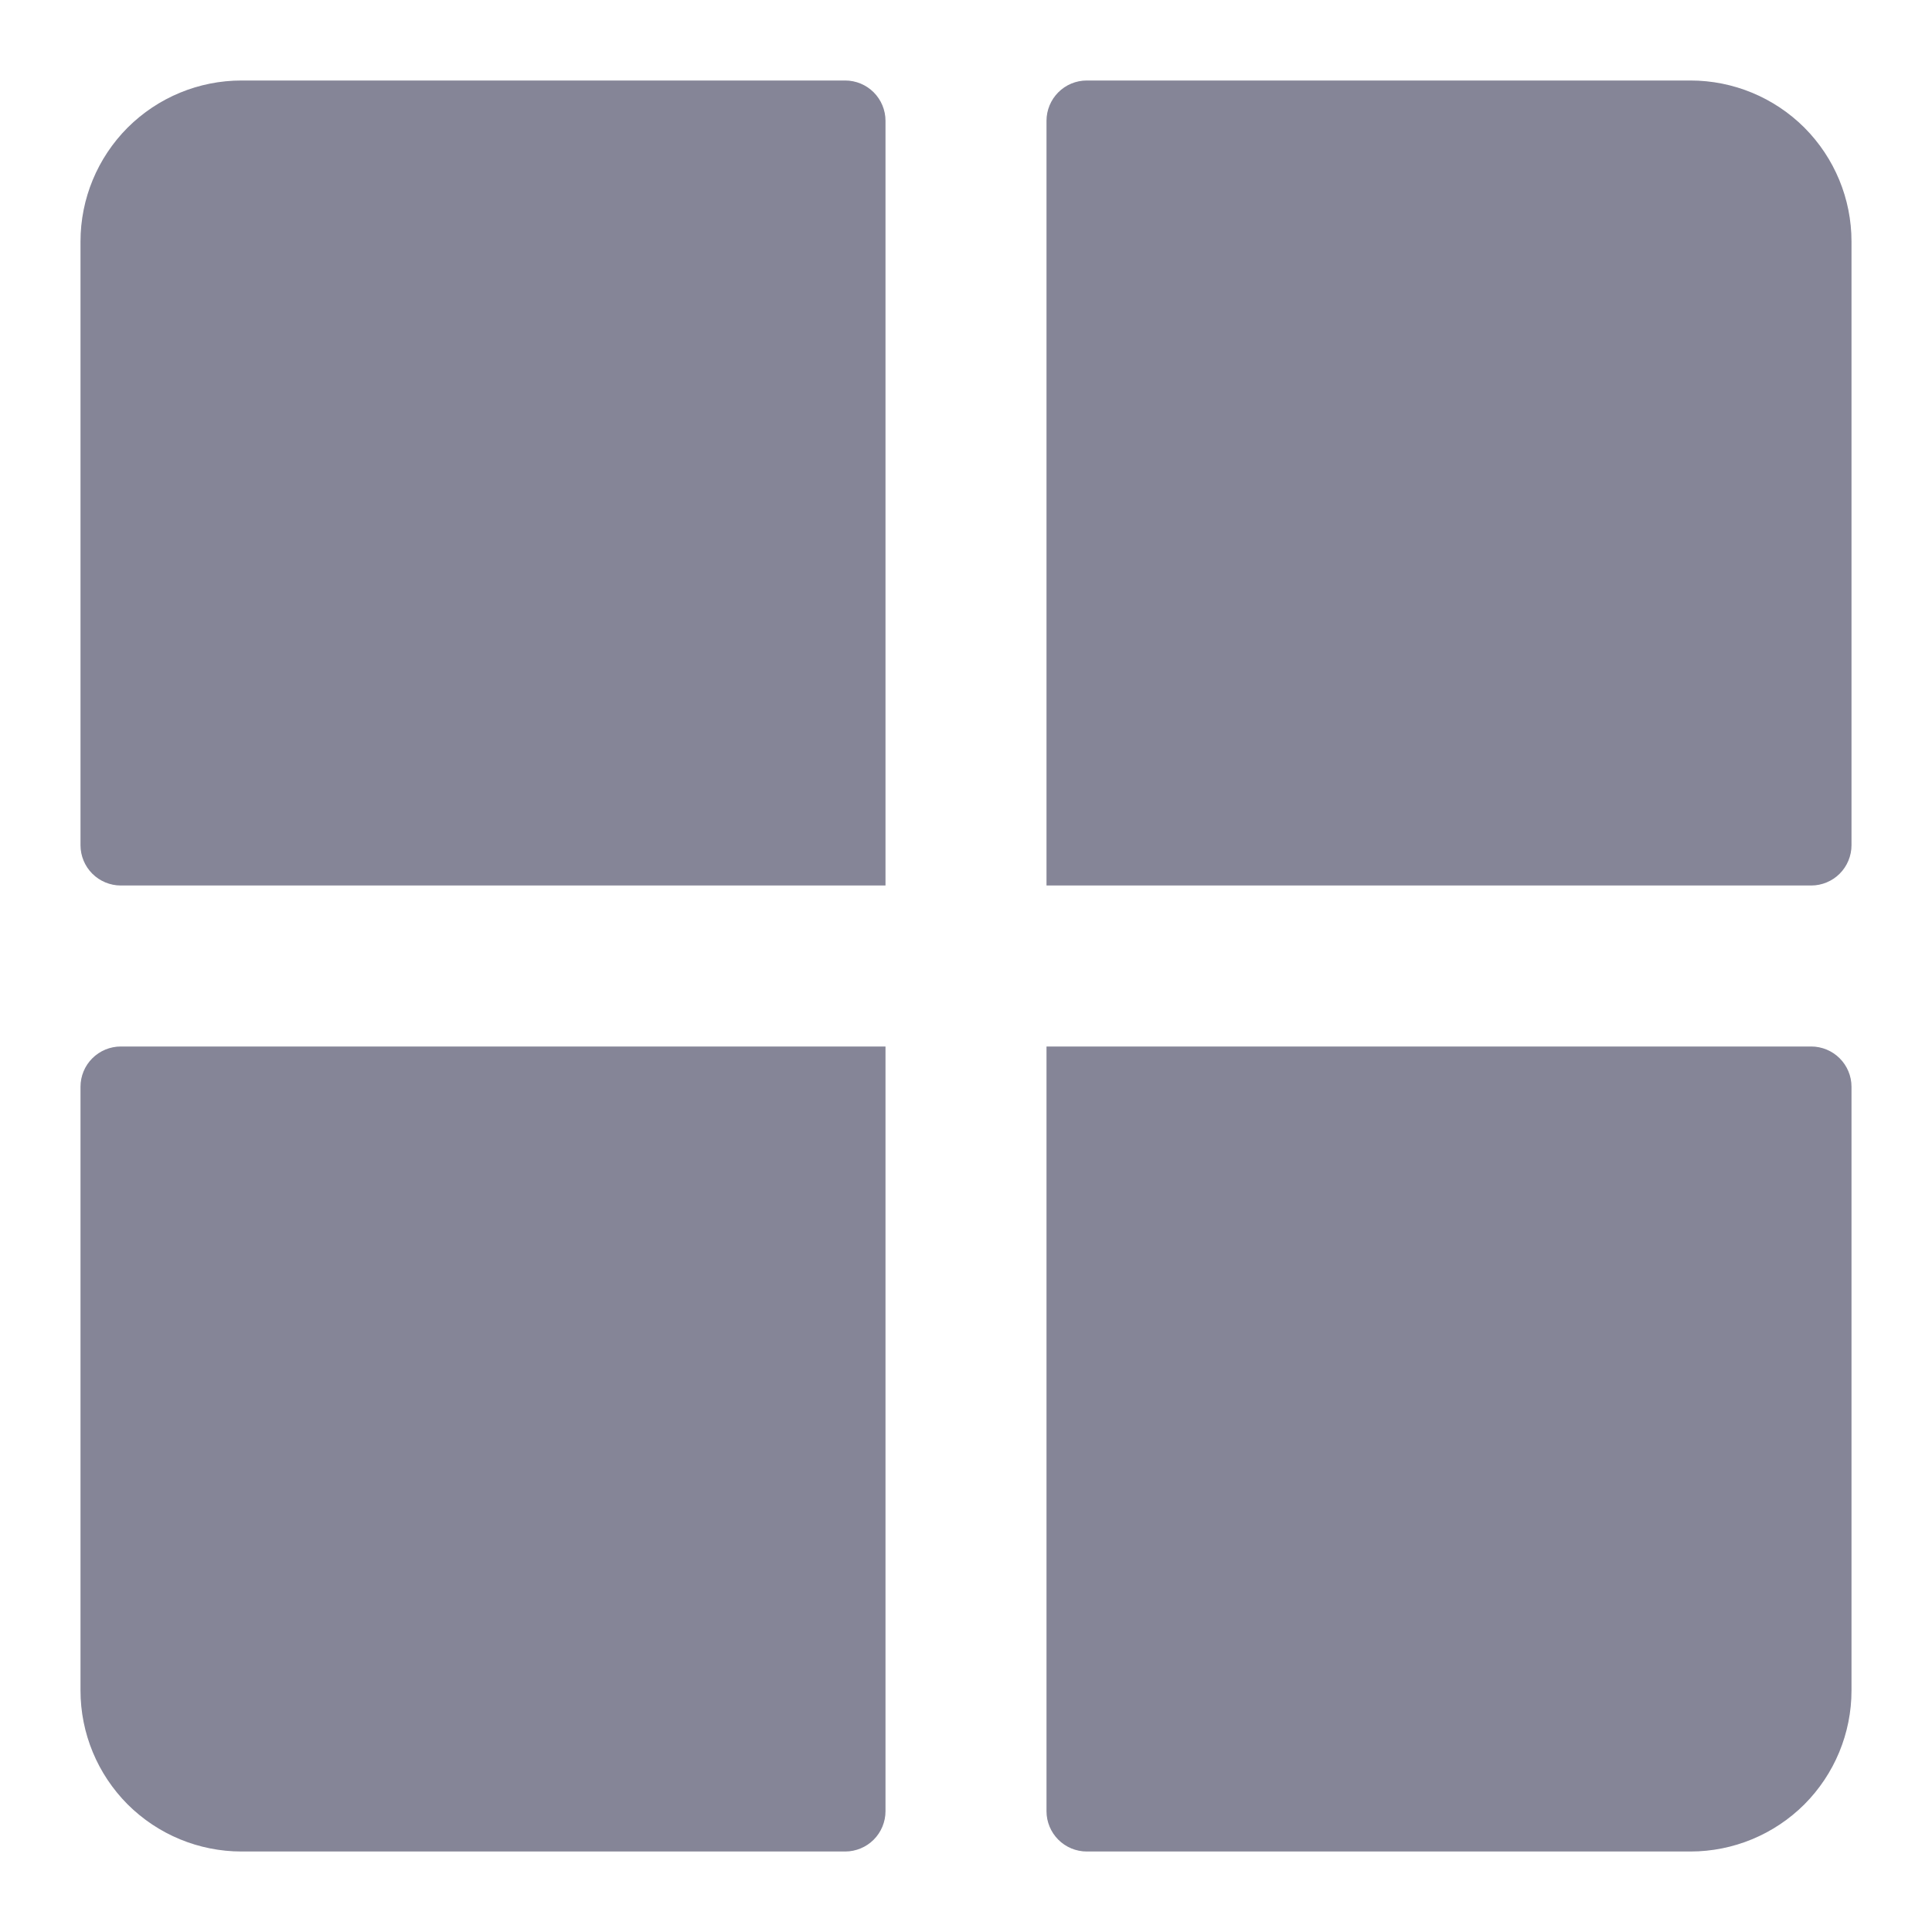 <svg width="18" height="18" viewBox="0 0 18 18" fill="none" xmlns="http://www.w3.org/2000/svg">
<path d="M17.25 2.25V7.875C17.25 7.974 17.21 8.07 17.14 8.14C17.07 8.21 16.974 8.25 16.875 8.25H9.75V1.125C9.75 1.026 9.79 0.93 9.86 0.86C9.93 0.79 10.025 0.75 10.125 0.75H15.75C16.148 0.75 16.529 0.908 16.811 1.189C17.092 1.471 17.25 1.852 17.25 2.25ZM7.875 0.75H2.25C1.852 0.75 1.471 0.908 1.189 1.189C0.908 1.471 0.75 1.852 0.75 2.25V7.875C0.75 7.974 0.79 8.07 0.86 8.14C0.93 8.21 1.026 8.25 1.125 8.25H8.25V1.125C8.25 1.026 8.21 0.93 8.14 0.86C8.07 0.79 7.974 0.75 7.875 0.75ZM16.875 9.75H9.75V16.875C9.75 16.974 9.79 17.07 9.86 17.14C9.93 17.21 10.025 17.25 10.125 17.25H15.75C16.148 17.25 16.529 17.092 16.811 16.811C17.092 16.529 17.25 16.148 17.25 15.75V10.125C17.25 10.025 17.21 9.93 17.14 9.86C17.07 9.79 16.974 9.75 16.875 9.75ZM0.75 10.125V15.75C0.75 16.148 0.908 16.529 1.189 16.811C1.471 17.092 1.852 17.25 2.25 17.25H7.875C7.974 17.25 8.07 17.21 8.14 17.14C8.21 17.07 8.25 16.974 8.25 16.875V9.75H1.125C1.026 9.75 0.93 9.79 0.86 9.86C0.79 9.93 0.75 10.025 0.75 10.125Z" fill="#858597"/>
</svg>
